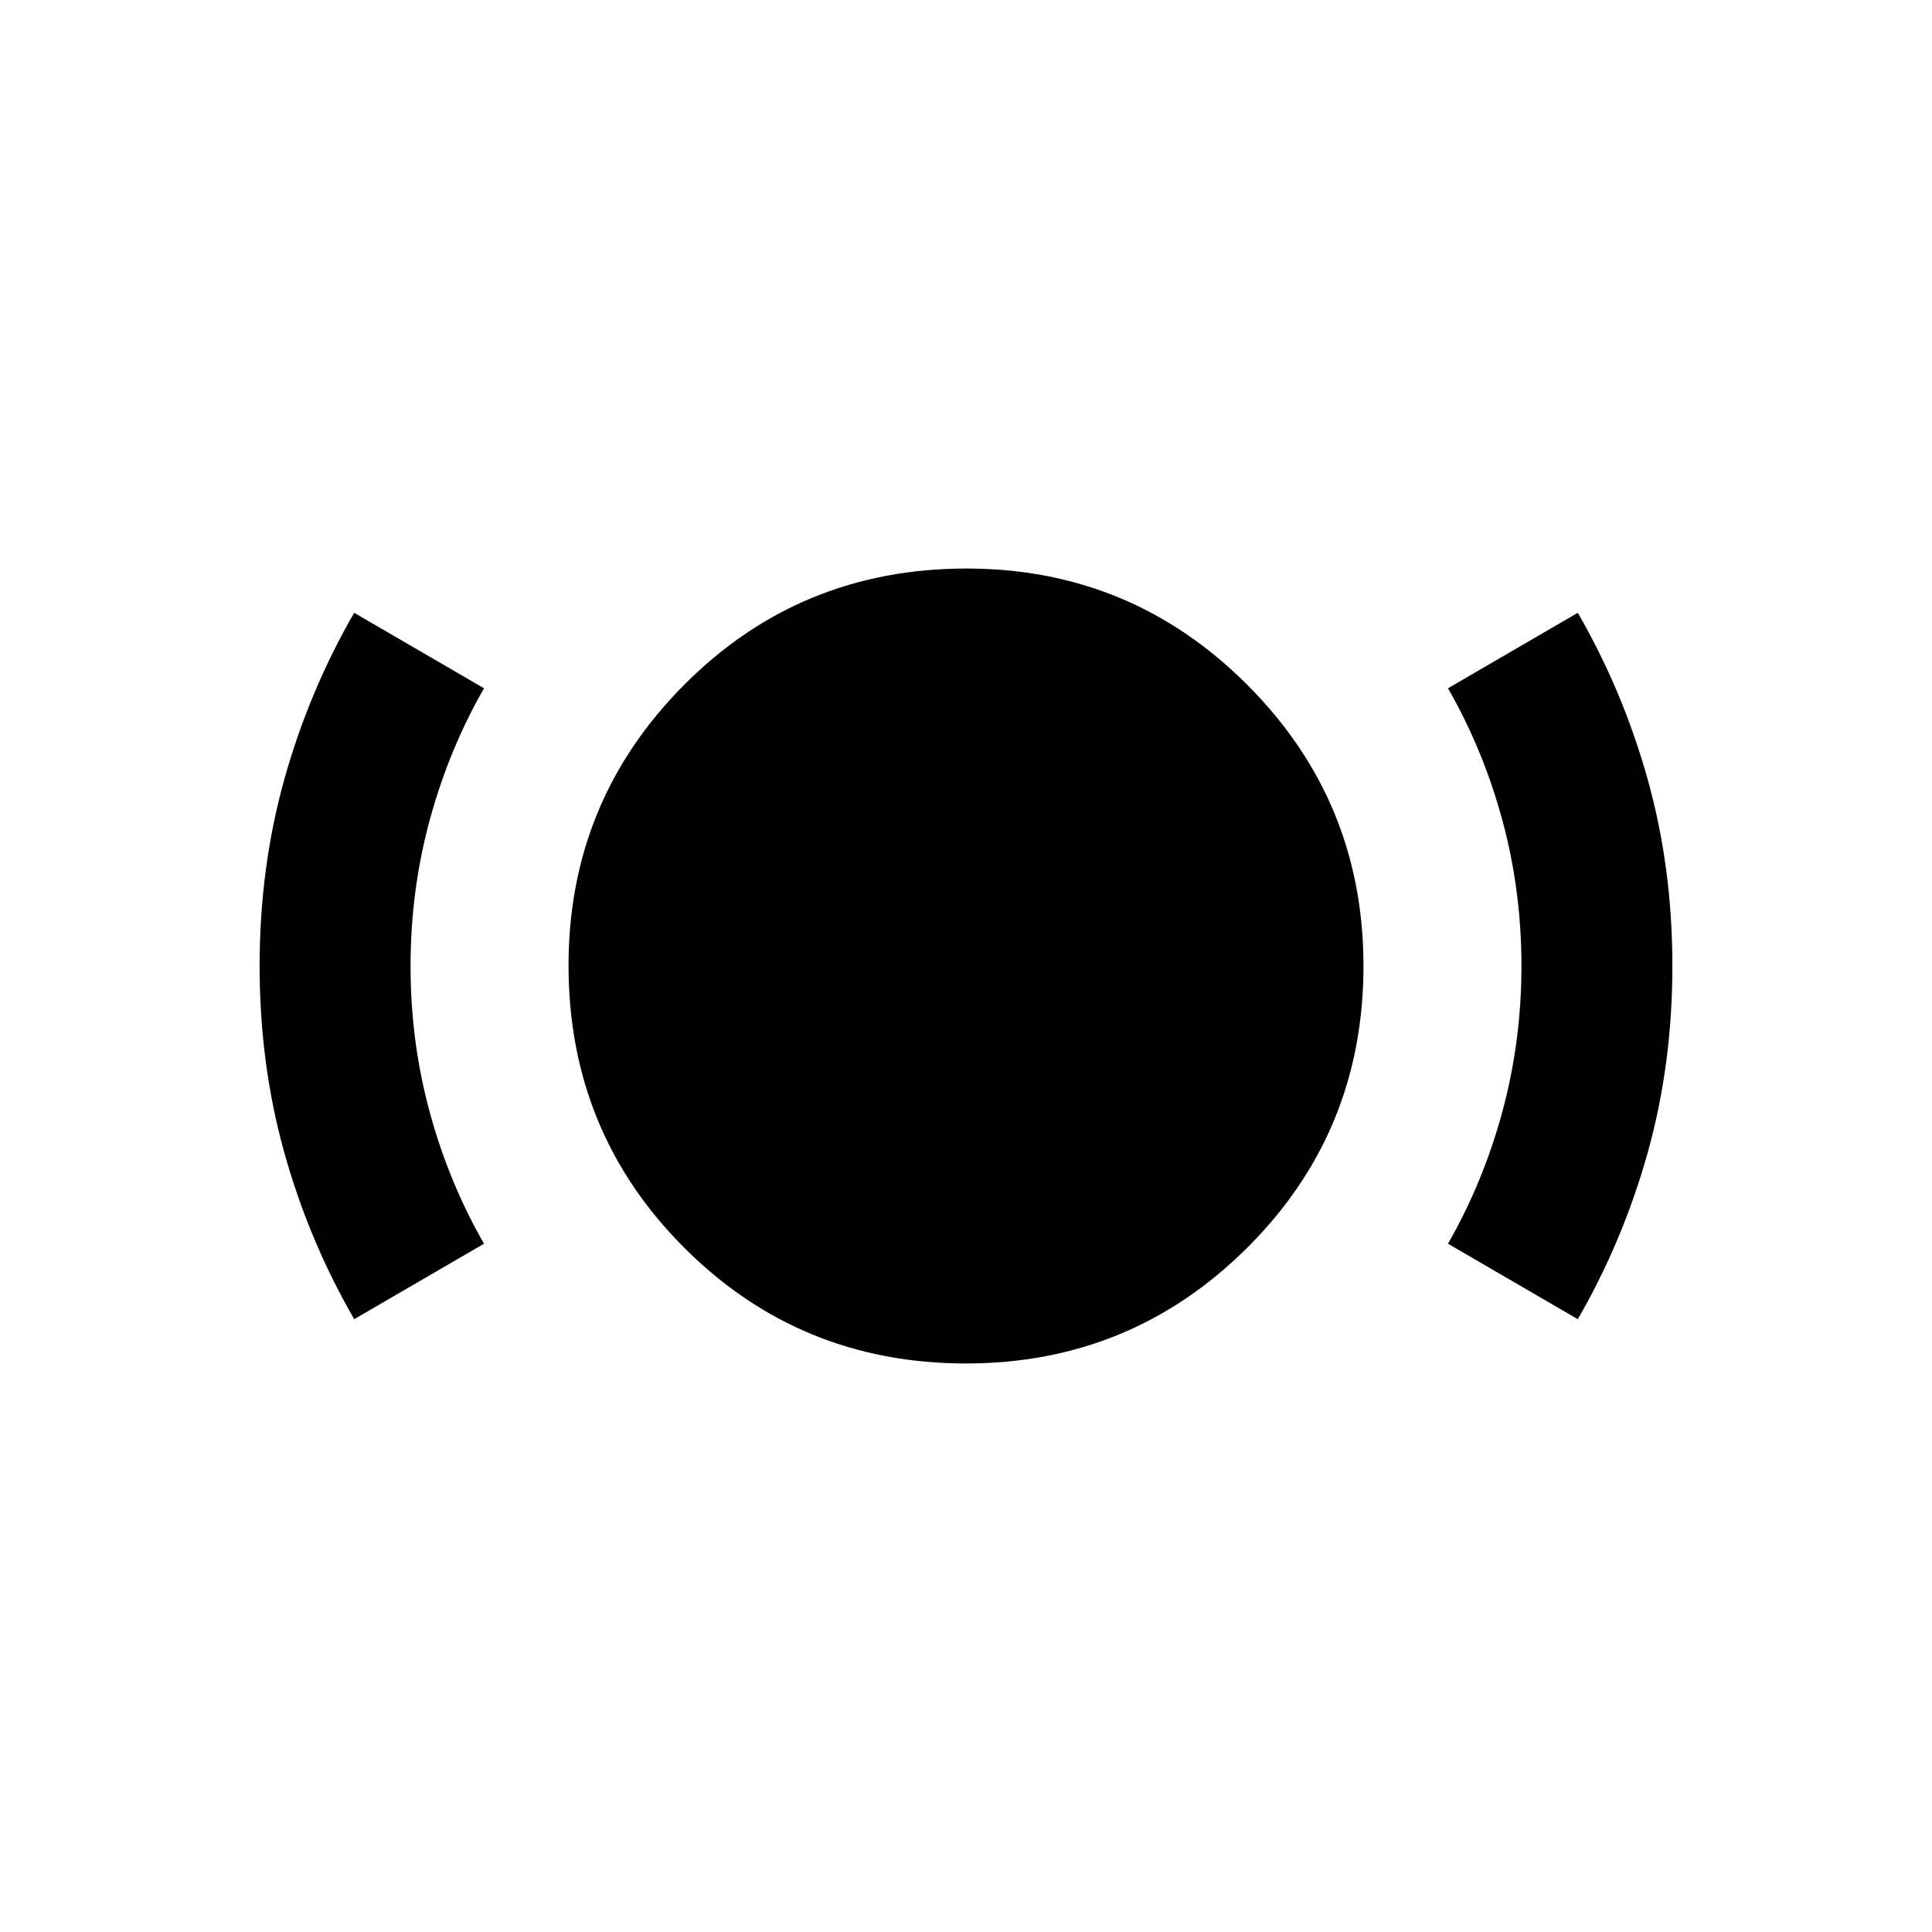<svg xmlns="http://www.w3.org/2000/svg" height="24" viewBox="0 -960 960 960" width="24"><path d="M480-282.5q-82.5 0-140-57.5t-57.5-140.243Q282.5-562 340-619.75t140.243-57.75q81.757 0 139.507 57.769Q677.5-561.963 677.5-480q0 82.5-57.769 140Q561.963-282.5 480-282.5Zm-304-22q-22.521-39-34.76-82.875Q129-431.25 129-480t12.24-92.625Q153.479-616.5 176-655.5l64.5 37.5q-17.5 30.564-27 65.565t-9.5 72.467q0 37.466 9.5 72.467t27 65.501L176-304.5Zm608 0L719.5-342q17.5-30.564 27-65.565t9.5-72.467q0-37.466-9.5-72.467T719.5-618l64.5-37.5q22.521 39 34.76 82.875Q831-528.75 831-480t-12.24 92.625Q806.521-343.5 784-304.5Z"/></svg>